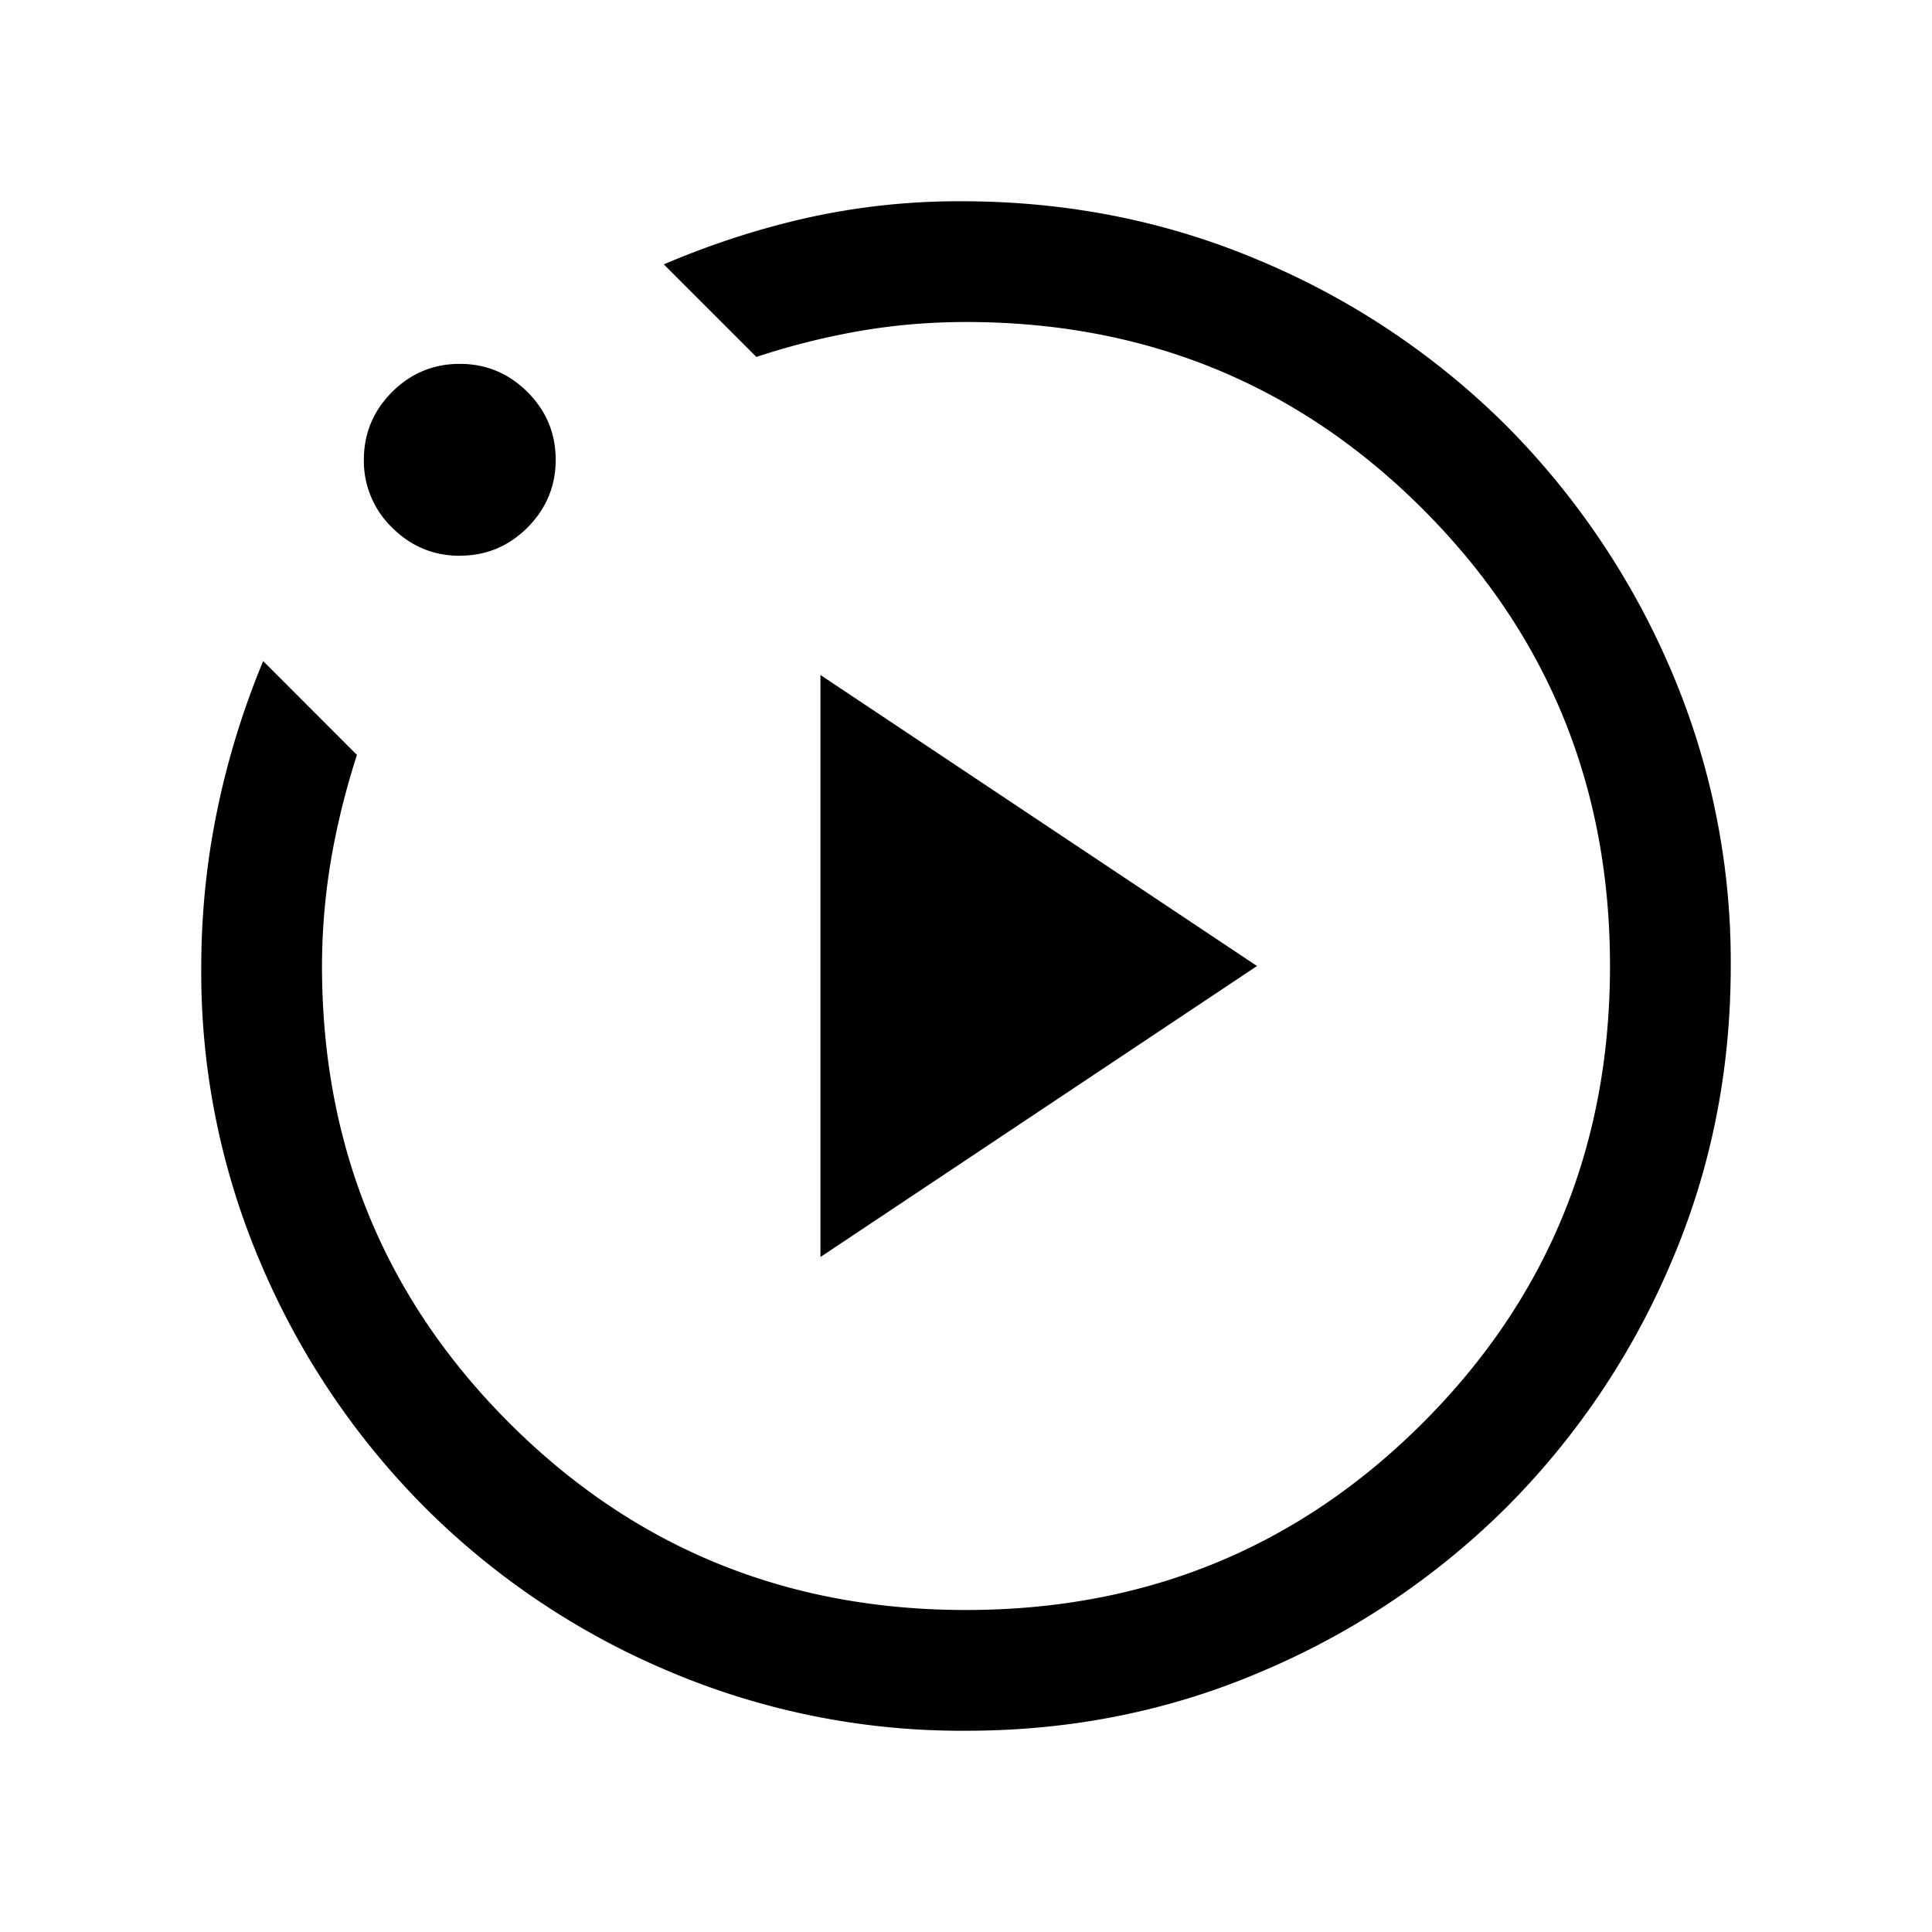 <svg xmlns="http://www.w3.org/2000/svg" width="24" height="24" viewBox="0 0 24 24" fill='currentColor'><path d="M10.192 15.615 15.615 12l-5.423-3.615zM12 21.5a9.3 9.3 0 0 1-3.703-.744 9.5 9.5 0 0 1-3.016-2.027 9.6 9.6 0 0 1-2.032-3.012A9.2 9.2 0 0 1 2.5 12.02q0-.989.196-1.944t.573-1.864l1.165 1.166q-.21.65-.322 1.302A8 8 0 0 0 4 12q0 3.35 2.325 5.675T12 20t5.675-2.325T20 12t-2.325-5.675T12 4q-.674 0-1.322.112a9 9 0 0 0-1.282.322l-1.15-1.15q.894-.381 1.803-.583a8.7 8.7 0 0 1 1.893-.201q1.98 0 3.723.744A9.6 9.6 0 0 1 18.7 5.276a9.7 9.7 0 0 1 2.046 3.021A9.2 9.2 0 0 1 21.5 12q0 1.97-.749 3.703a9.6 9.6 0 0 1-2.032 3.016 9.6 9.6 0 0 1-3.016 2.032q-1.734.75-3.703.749M5.712 6.904q-.49 0-.842-.351a1.15 1.15 0 0 1-.35-.841q0-.49.35-.842.351-.35.841-.35t.842.35q.35.351.35.841t-.35.842q-.35.35-.841.35"/></svg>